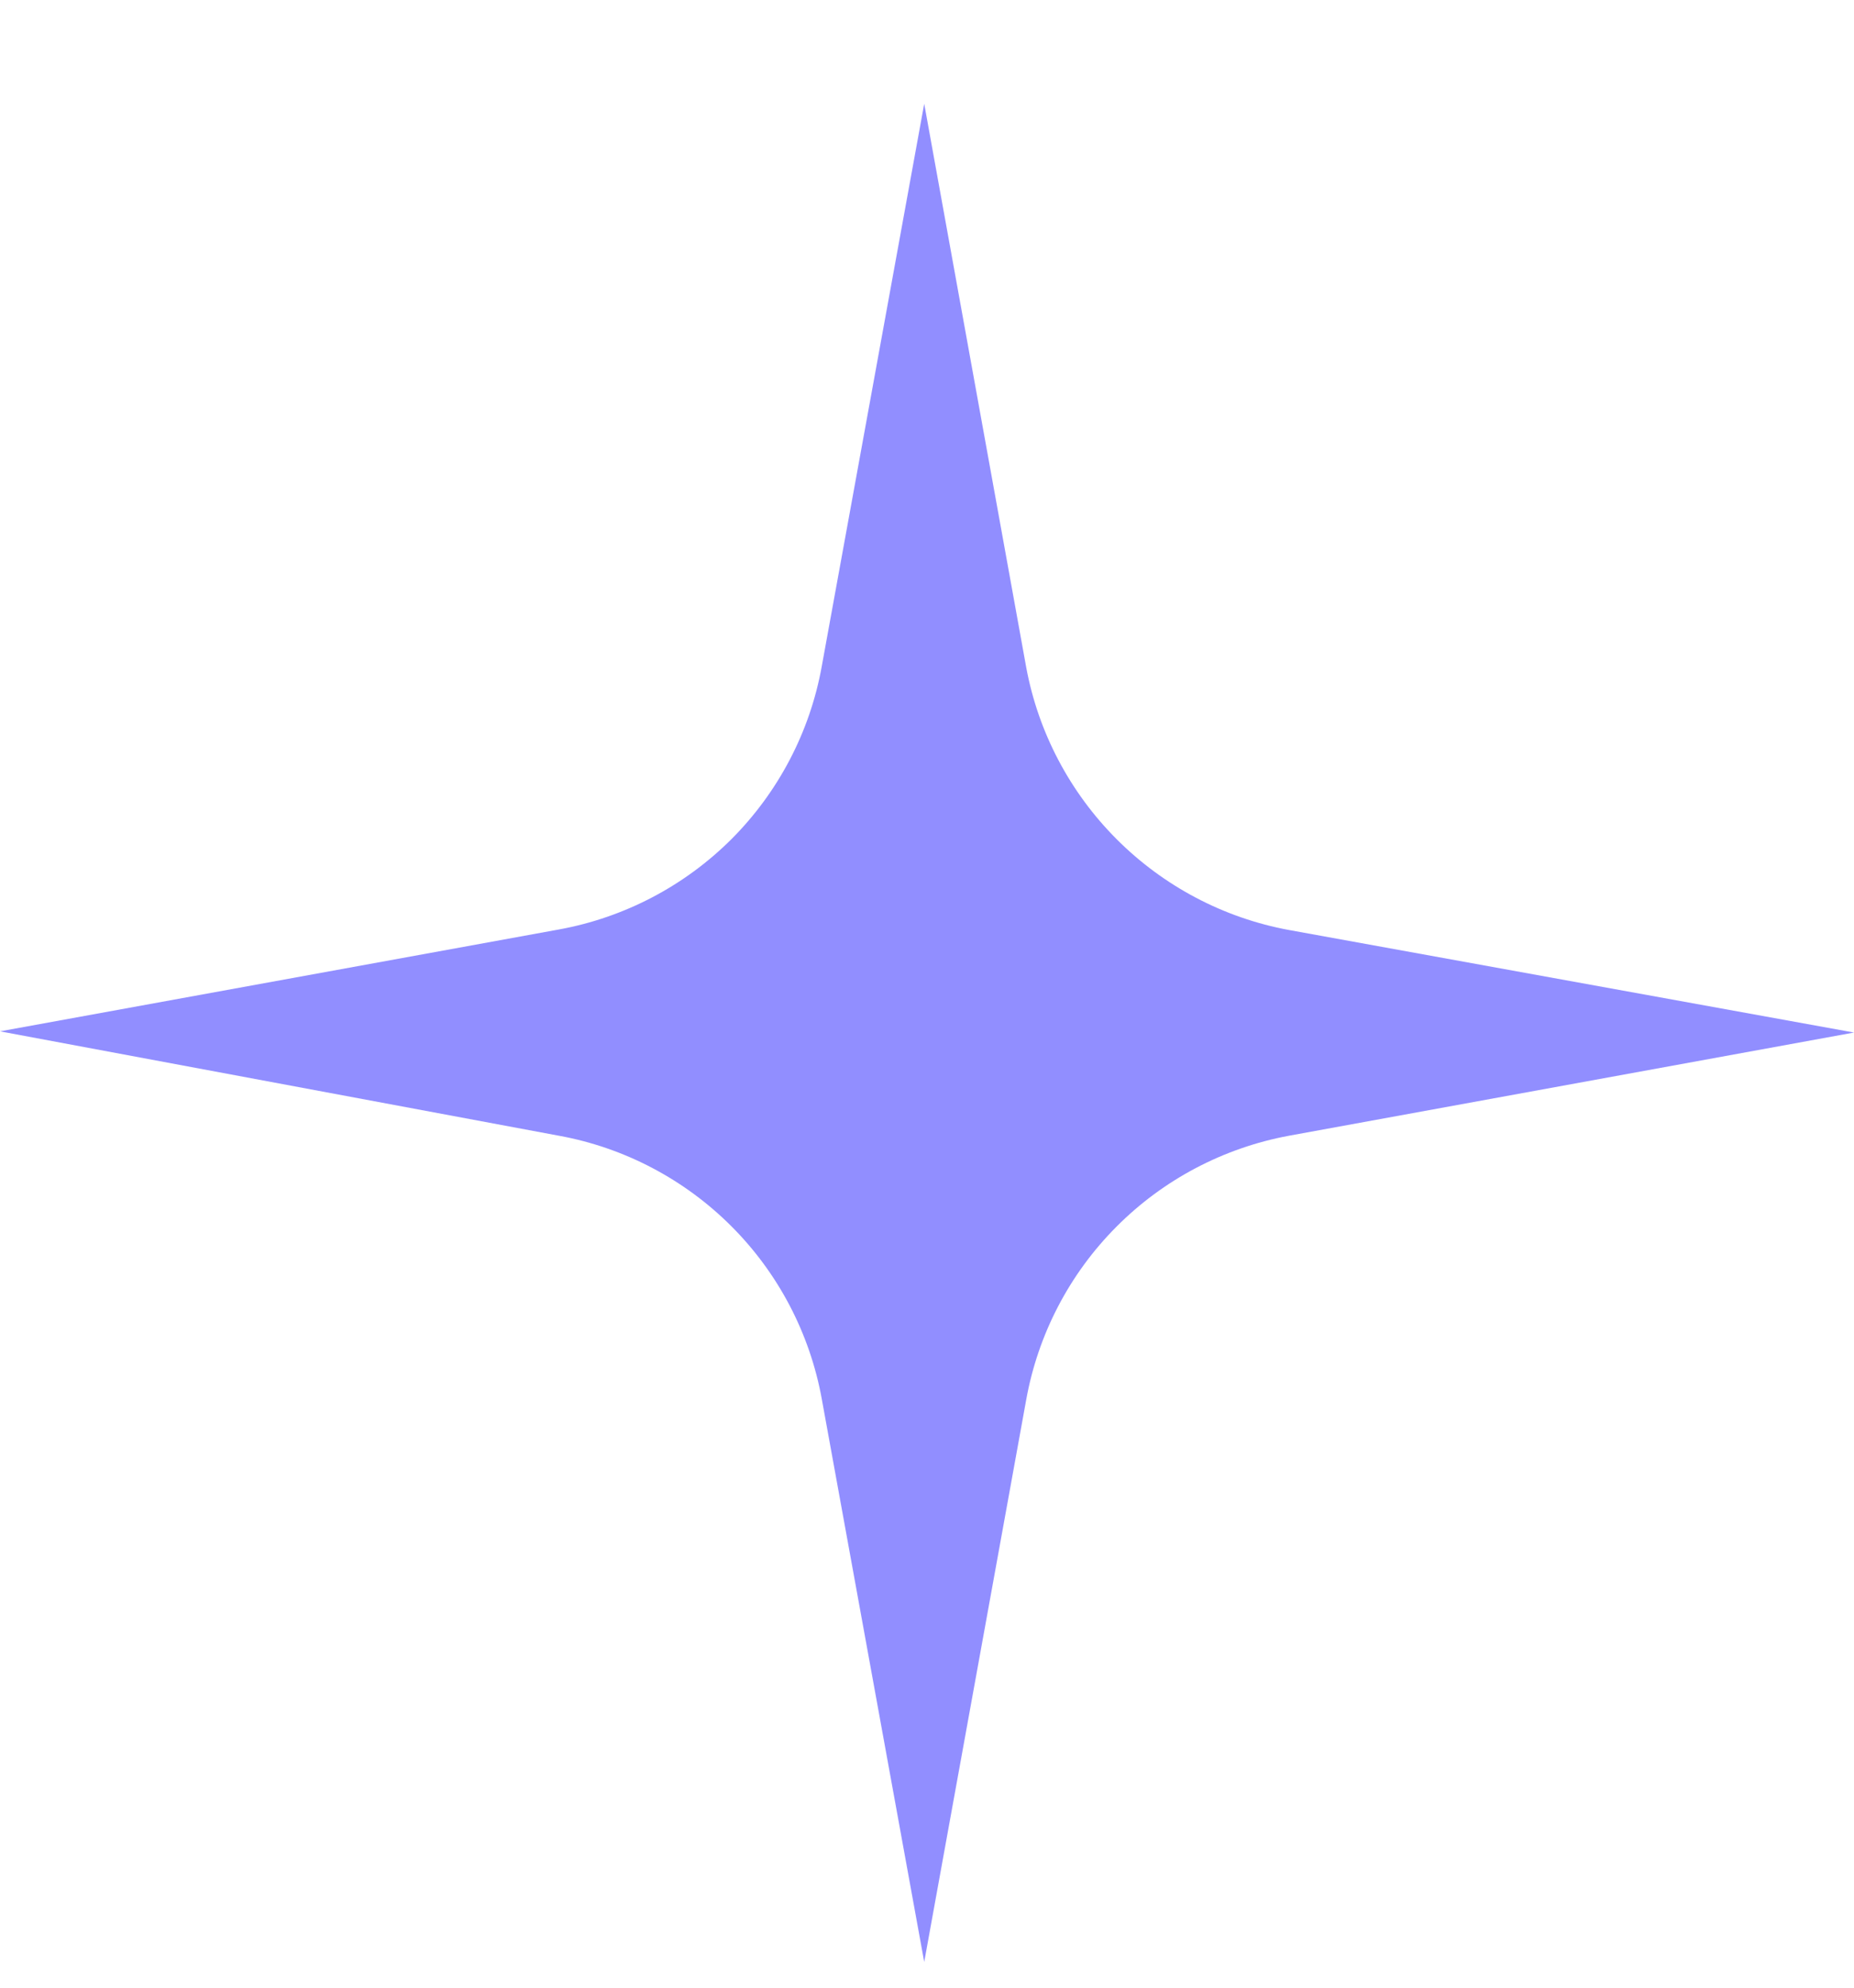 <svg width="14" height="15" viewBox="0 0 14 15" fill="none" xmlns="http://www.w3.org/2000/svg">
<path d="M9.732 8.571L14 7.792L9.732 7.018C9.24 6.927 8.787 6.688 8.433 6.334C8.079 5.98 7.84 5.527 7.749 5.035L6.979 0.783L6.205 5.03C6.116 5.523 5.878 5.977 5.524 6.332C5.169 6.686 4.715 6.924 4.222 7.014L0 7.783L4.222 8.571C4.715 8.661 5.169 8.9 5.523 9.254C5.877 9.608 6.115 10.062 6.205 10.555L6.979 14.806L7.749 10.564C7.838 10.07 8.075 9.614 8.43 9.258C8.784 8.902 9.238 8.663 9.732 8.571Z" fill="#918EFF"/>
</svg>
